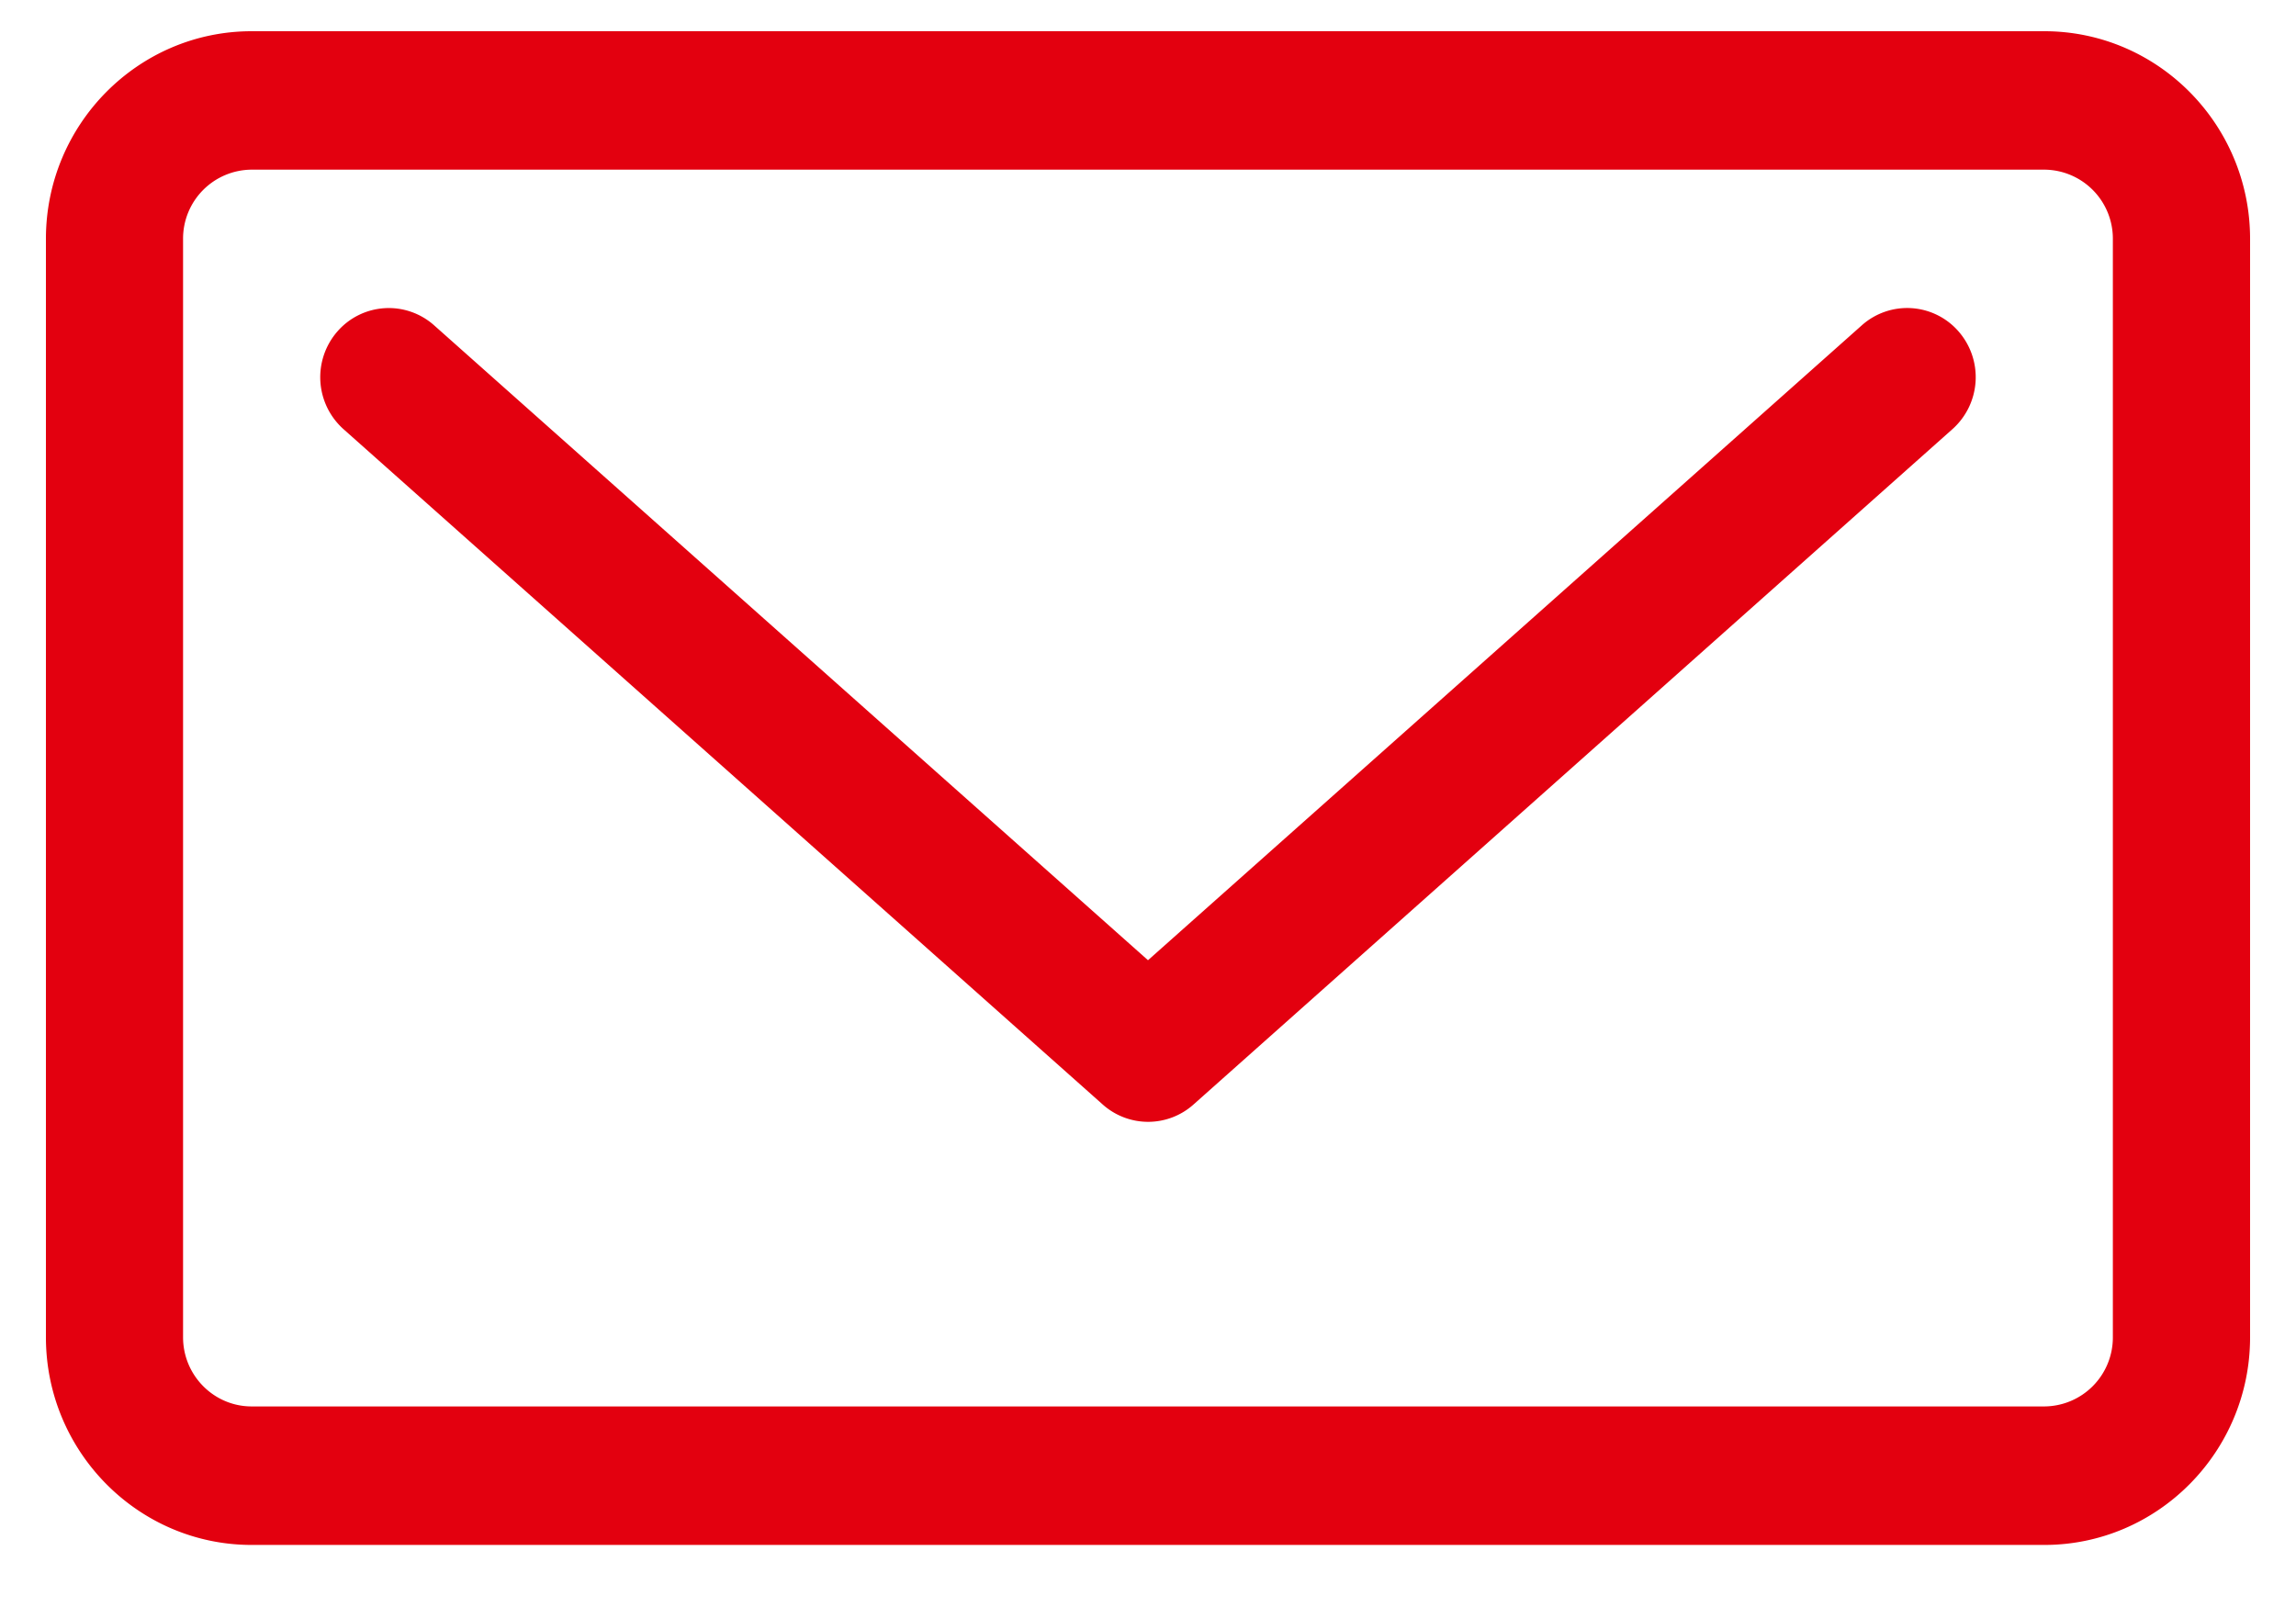 <svg xmlns="http://www.w3.org/2000/svg" width="30" height="21" viewBox="0 0 30 21"><g><g><path fill="#e3000f" d="M24.327 4.251a.89.89 0 0 1 1.264.08.91.91 0 0 1-.08 1.277l-9.917 8.826a.89.89 0 0 1-1.185 0L4.488 5.608a.91.91 0 0 1-.08-1.276.89.89 0 0 1 1.265-.08L15 12.548zM26.711.408c1.483 0 2.689 1.217 2.689 2.713v14.354c0 1.496-1.206 2.714-2.689 2.714H3.288C1.806 20.189.6 18.97.6 17.475V3.121C.6 1.624 1.806.408 3.288.408zm.896 2.713a.901.901 0 0 0-.896-.904H3.288a.901.901 0 0 0-.896.904v14.354c0 .498.402.904.896.904h23.423a.901.901 0 0 0 .896-.904z"/></g></g></svg>